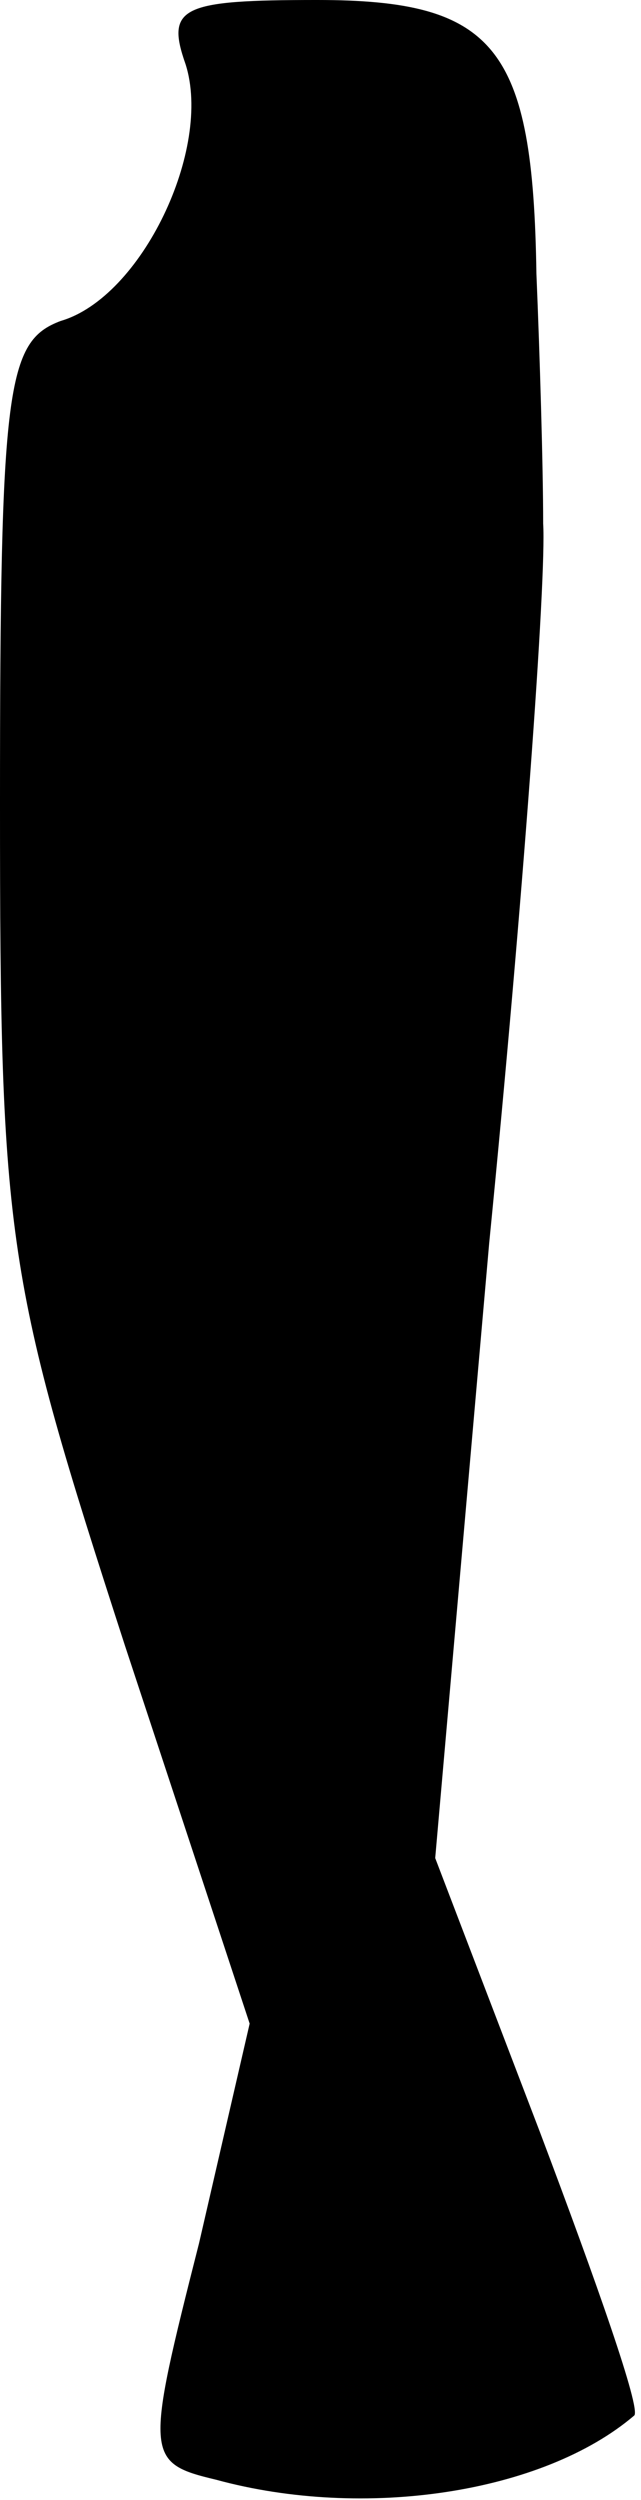 <?xml version="1.0" standalone="no"?>
<!DOCTYPE svg PUBLIC "-//W3C//DTD SVG 20010904//EN"
 "http://www.w3.org/TR/2001/REC-SVG-20010904/DTD/svg10.dtd">
<svg version="1.0" xmlns="http://www.w3.org/2000/svg"
 width="19pt" height="74pt" viewBox="0 0 19 74"
 preserveAspectRatio="xMidYMid meet">
<g transform="translate(0,74) scale(0.1,-0.1)"
fill="#000000" stroke="none">
<path fill="#000000" stroke="none" d="M55 721 c8 -25 -13 -69 -37 -76 -16 -6
-18 -19 -18 -143 0 -130 2 -141 37 -249 l37 -112 -15 -65 c-16 -63 -16 -65 5
-70 44 -12 97 -4 124 19 2 2 -11 39 -28 84 l-31 81 16 182 c10 101 17 197 16
213 0 17 -1 50 -2 74 -1 67 -12 81 -65 81 -40 0 -45 -2 -39 -19z"/>
</g>
</svg>
